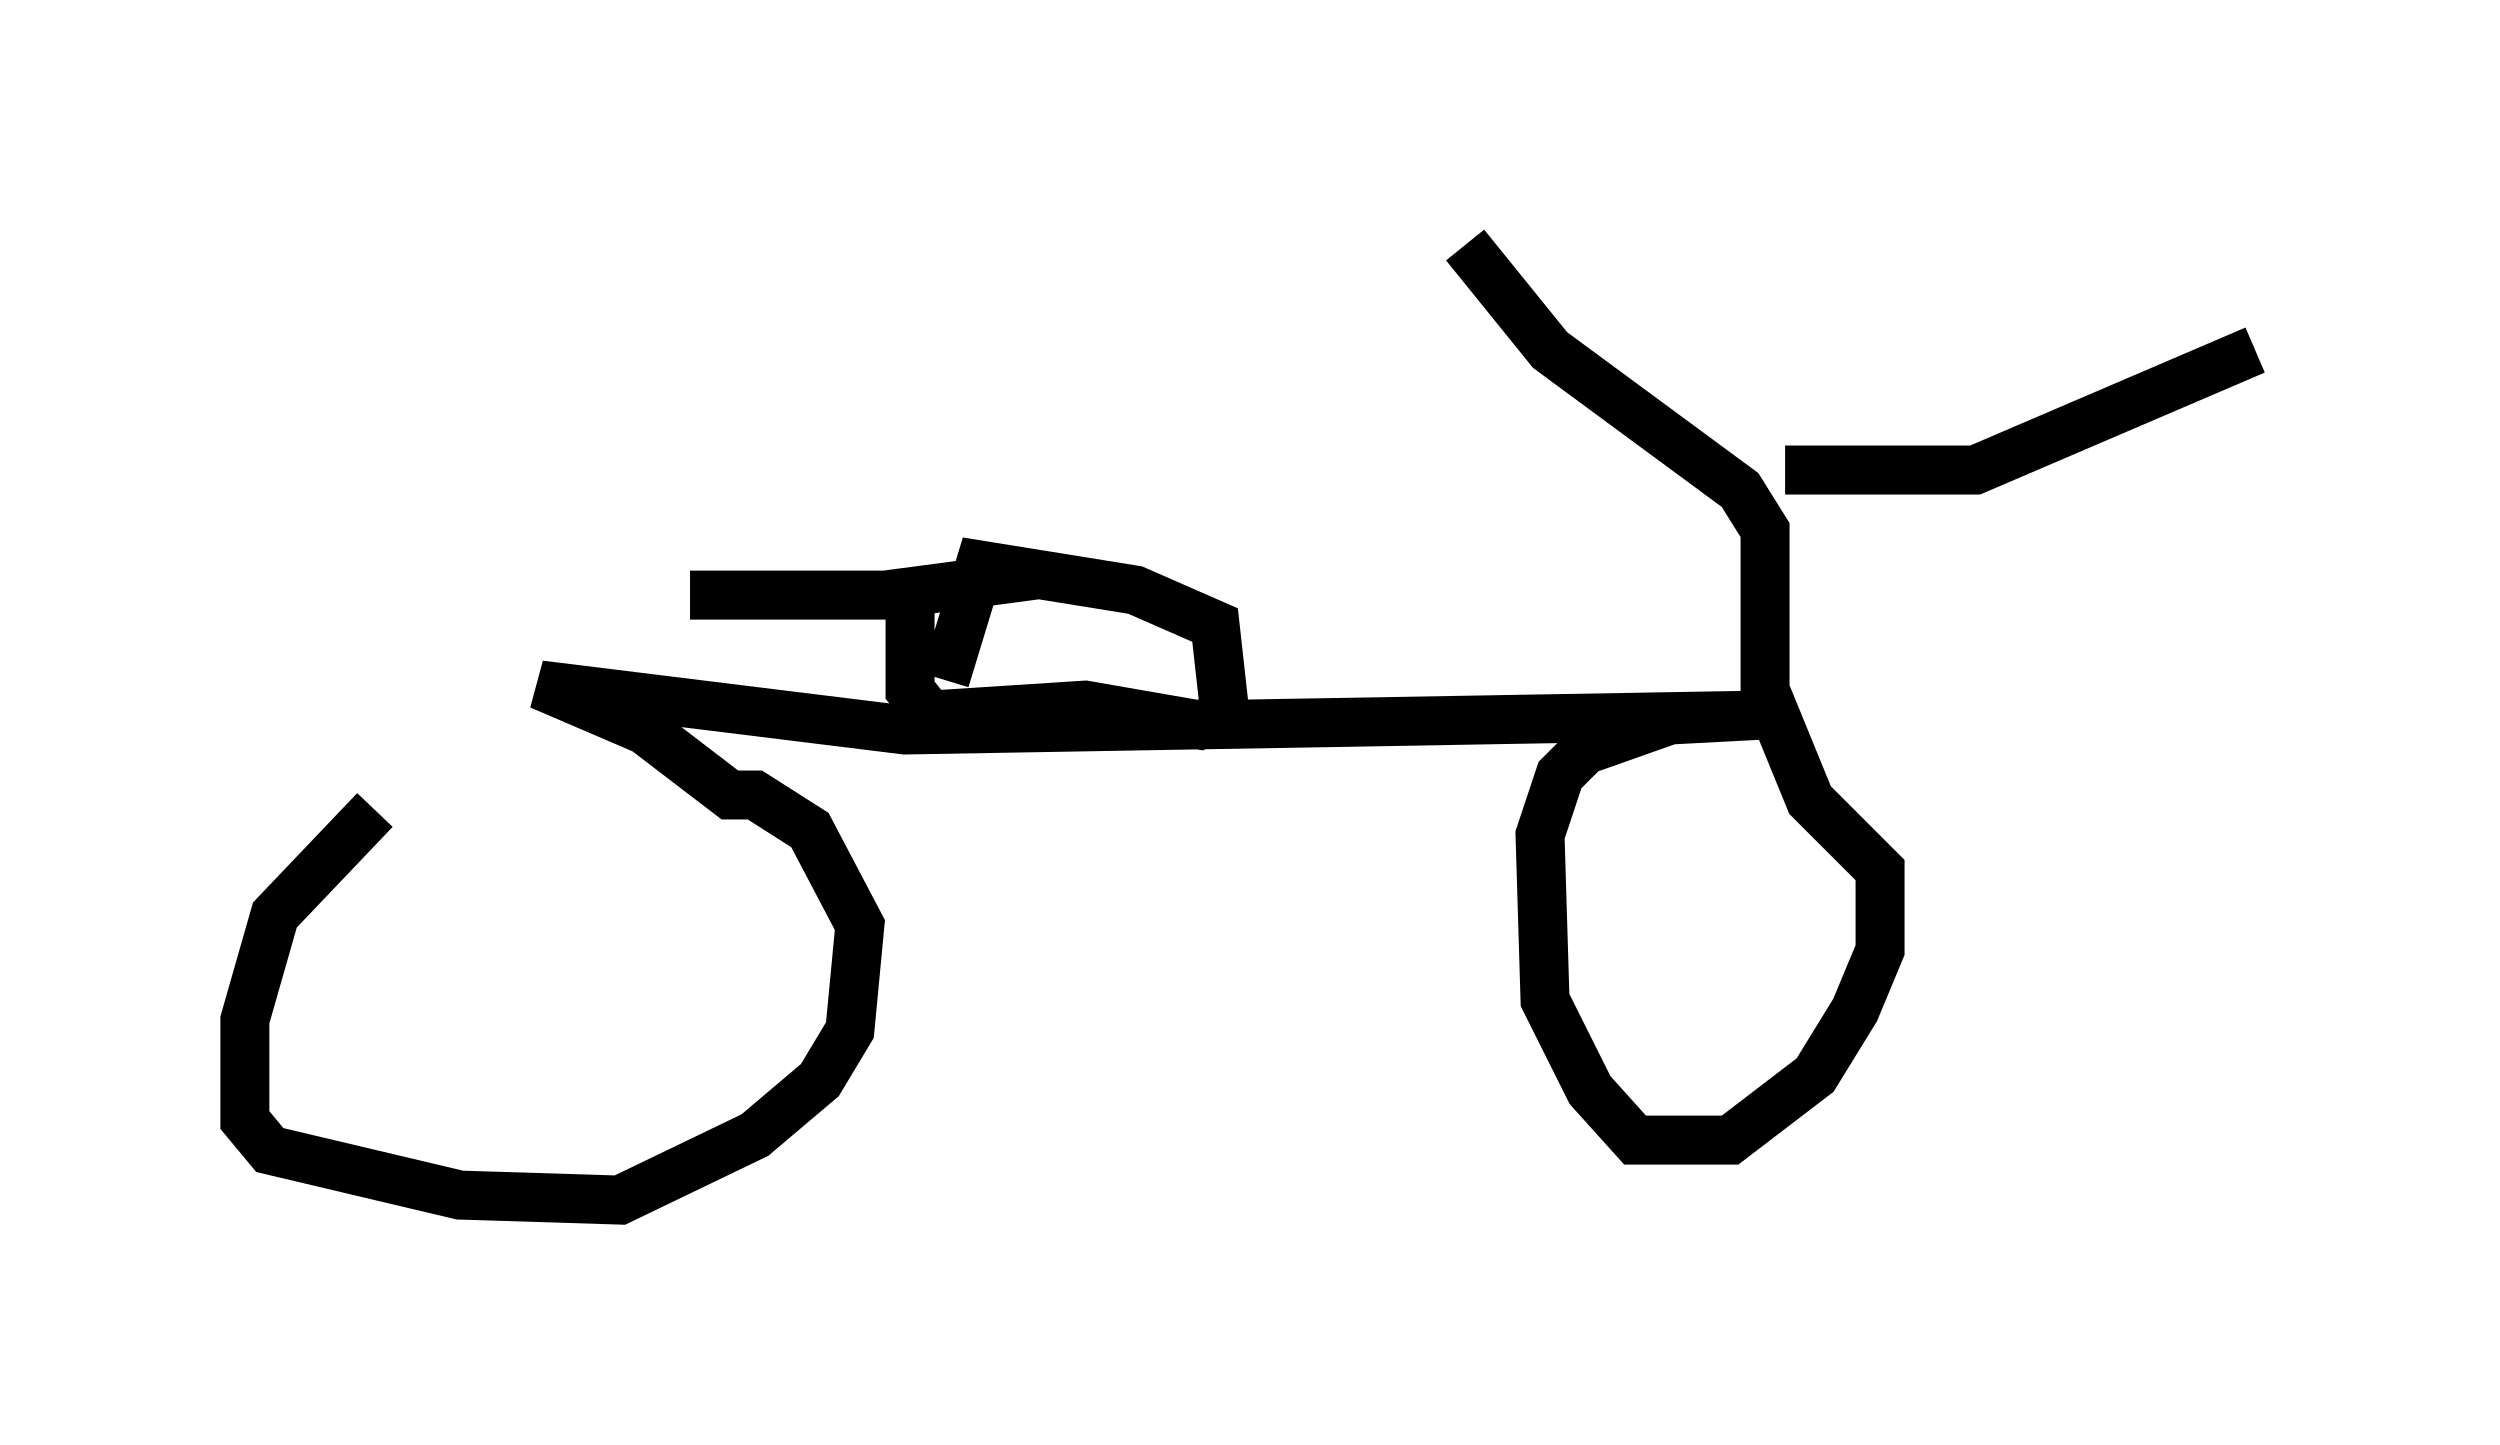 <?xml version="1.0" encoding="utf-8" ?>
<svg baseProfile="full" height="29.498" version="1.1" width="51.038" xmlns="http://www.w3.org/2000/svg" xmlns:ev="http://www.w3.org/2001/xml-events" xmlns:xlink="http://www.w3.org/1999/xlink"><defs /><rect fill="white" height="29.498" width="51.038" x="0" y="0" /><path d="M11.431, 14.188 m-3.777, 2.348 l-2.042, 2.144 -0.613, 2.144 l0.0, 2.042 0.51, 0.613 l3.879, 0.919 3.267, 0.102 l2.756, -1.327 1.327, -1.123 l0.613, -1.021 0.204, -2.144 l-1.021, -1.94 -1.123, -0.715 l-0.51, 0.0 -1.735, -1.327 l-2.144, -0.919 7.452, 0.919 l17.559, -0.306 -1.94, 0.102 l-1.735, 0.613 -0.51, 0.51 l-0.408, 1.225 0.102, 3.369 l0.919, 1.838 0.919, 1.021 l1.94, 0.0 1.735, -1.327 l0.817, -1.327 0.51, -1.225 l0.0, -1.633 -1.429, -1.429 l-0.919, -2.246 0.0, -3.267 l-0.51, -0.817 -3.879, -2.858 l-1.735, -2.144 m6.533, 4.594 l3.879, 0.0 5.717, -2.45 m-26.746, 6.738 l0.715, -2.348 3.165, 0.51 l1.633, 0.715 0.204, 1.838 l-0.51, 0.204 -2.348, -0.408 l-3.165, 0.204 -0.408, -0.51 l0.0, -1.633 m2.552, -0.715 l-3.063, 0.408 -3.981, 0.0 " fill="none" stroke="black" stroke-width="1" /></svg>